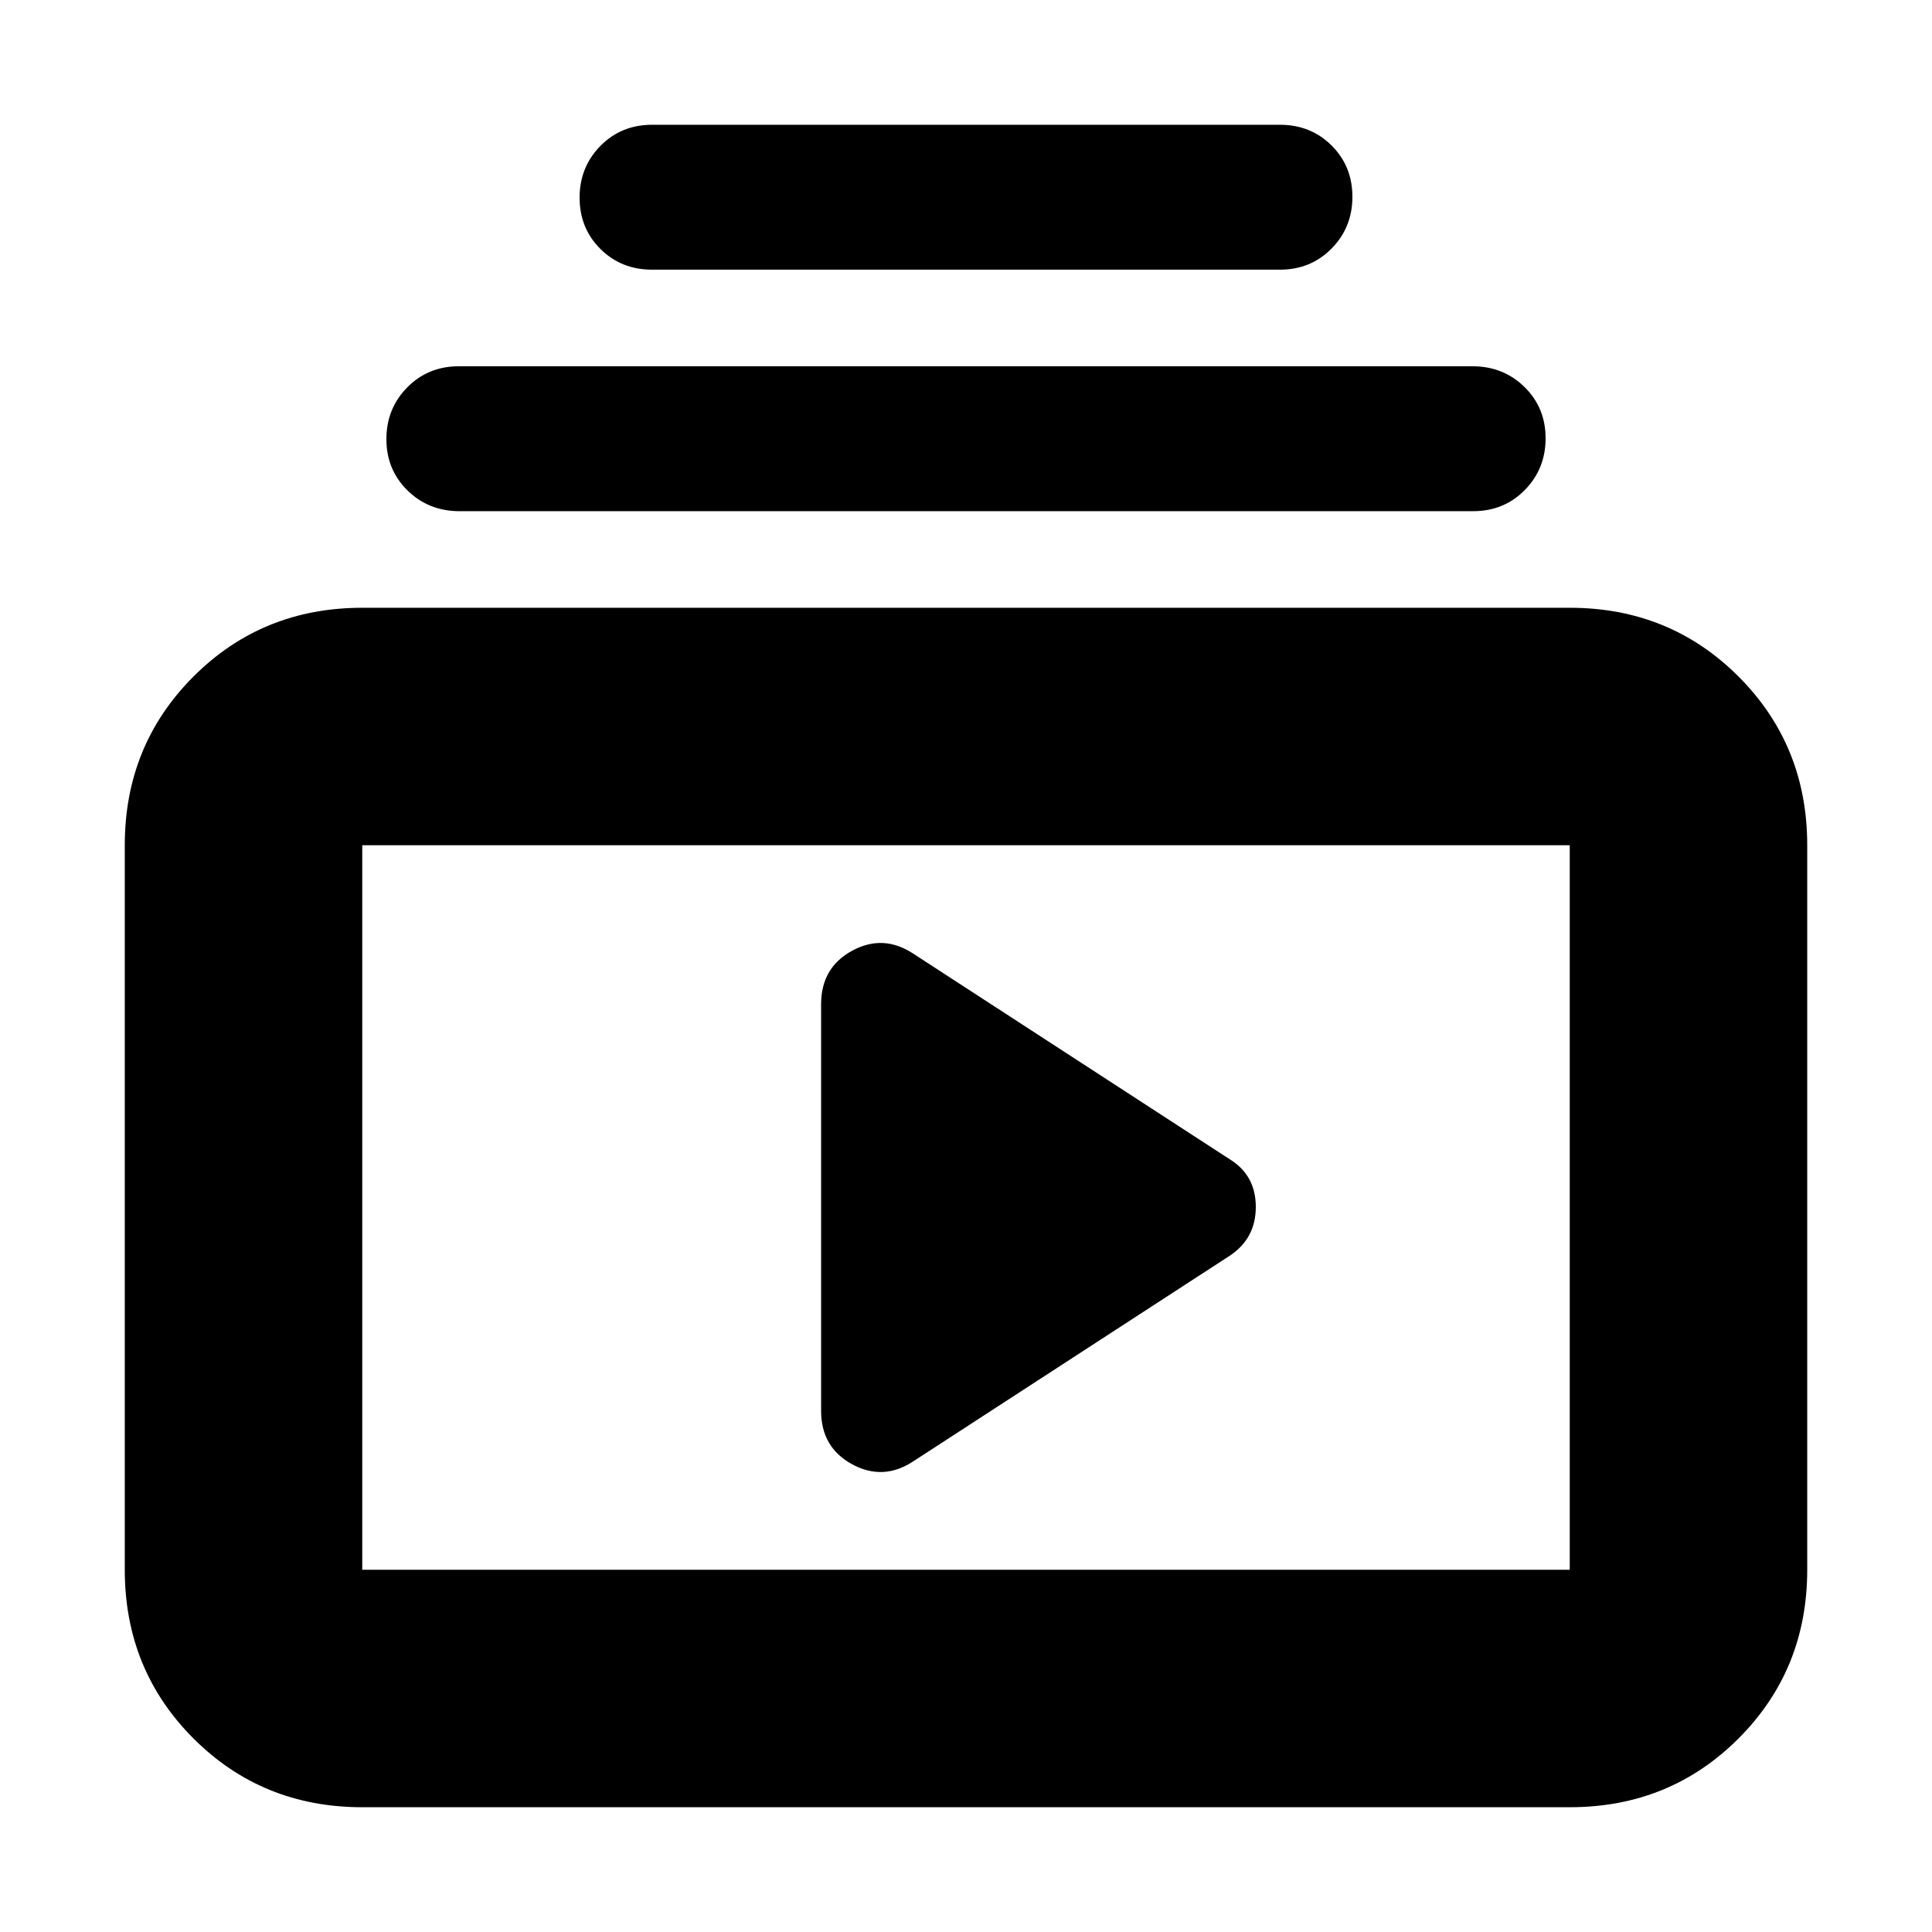 <svg xmlns="http://www.w3.org/2000/svg" height="20" viewBox="0 -960 960 960" width="20"><path d="M180-62q-49.7 0-83.85-34.15Q62-130.3 62-180v-360q0-49.7 34.15-83.85Q130.3-658 180-658h600q49.7 0 83.85 34.15Q898-589.7 898-540v360q0 49.7-34.15 83.85Q829.7-62 780-62H180Zm0-118h600v-360H180v360Zm274-54 157-102q13-8.571 13-24.286Q624-376 611-384L454-486q-15-10-30.5-1.63Q408-479.261 408-461v202q0 18.261 15.5 26.63Q439-224 454-234ZM228.292-706Q213-706 202.5-716.289q-10.5-10.29-10.5-25.5Q192-757 202.344-767.5q10.345-10.5 25.637-10.5h503.727Q747-778 757.5-767.711q10.5 10.29 10.5 25.5Q768-727 757.656-716.5 747.311-706 732.019-706H228.292ZM324-826q-15.3 0-25.65-10.289-10.35-10.29-10.35-25.5Q288-877 298.35-887.5 308.7-898 324-898h312q15.3 0 25.65 10.289 10.35 10.29 10.35 25.5Q672-847 661.65-836.5 651.3-826 636-826H324ZM180-180v-360 360Z"/></svg>